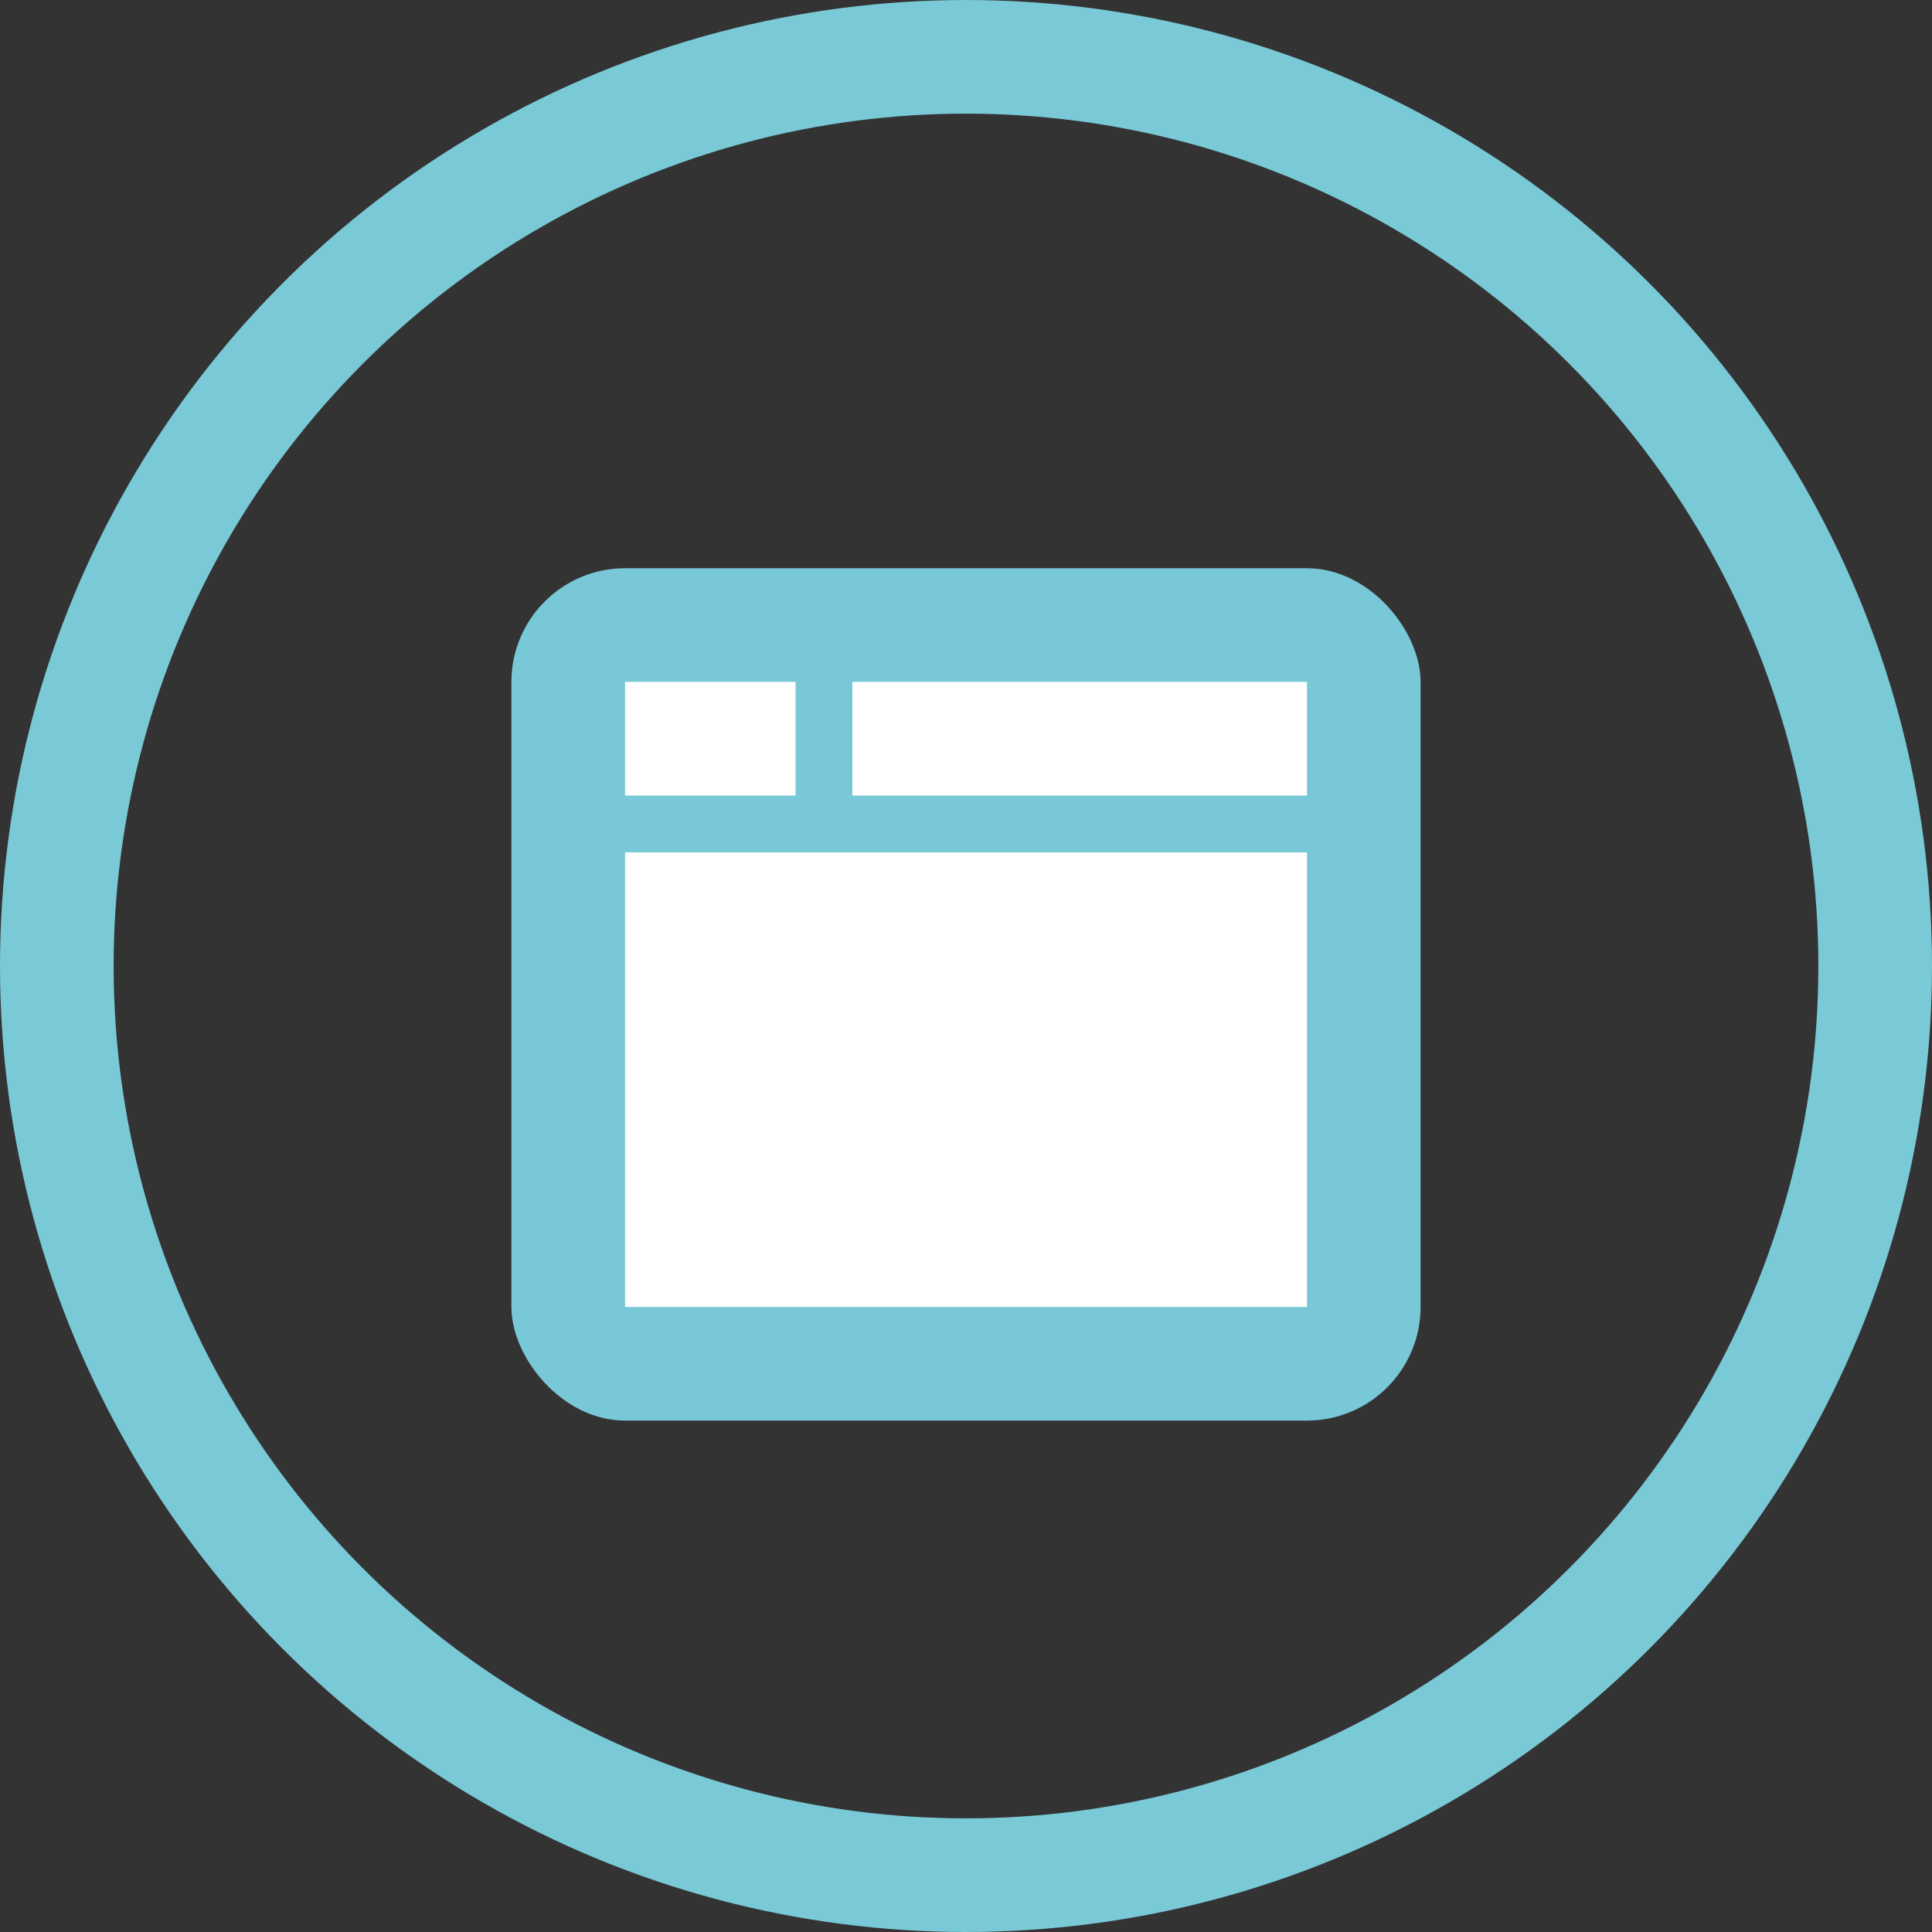 <?xml version="1.0" encoding="UTF-8"?>
<svg width="34px" height="34px" viewBox="0 0 34 34" version="1.1" xmlns="http://www.w3.org/2000/svg" xmlns:xlink="http://www.w3.org/1999/xlink">
    <rect x="0" y="0" width="34" height="34" fill="#333333" stroke="none"/>
    <!-- Generator: Sketch 41 (35326) - http://www.bohemiancoding.com/sketch -->
    <title>Group 22</title>
    <desc>Created with Sketch.</desc>
    <defs></defs>
    <g id="Page-1" stroke="none" stroke-width="1" fill="none" fill-rule="evenodd">
        <g id="create-new-990" transform="translate(-767, -385)">
            <g id="Group-9" transform="translate(355, 114)">
                <g id="Group-22" transform="translate(413, 272)">
                    <ellipse id="Oval" stroke="#79C9D7" stroke-width="2" cx="16" cy="16" rx="16" ry="16"></ellipse>
                    <rect id="Rectangle-16" fill="#79C8D7" x="8" y="9" width="16" height="15" rx="2"></rect>
                    <rect id="Rectangle-2" fill="#FFFFFF" x="10" y="14" width="12" height="8"></rect>
                    <rect id="Rectangle-2-Copy" fill="#FFFFFF" x="10" y="11" width="3" height="2"></rect>
                    <rect id="Rectangle-2-Copy-2" fill="#FFFFFF" x="14" y="11" width="8" height="2"></rect>
                </g>
            </g>
        </g>
    </g>
</svg>